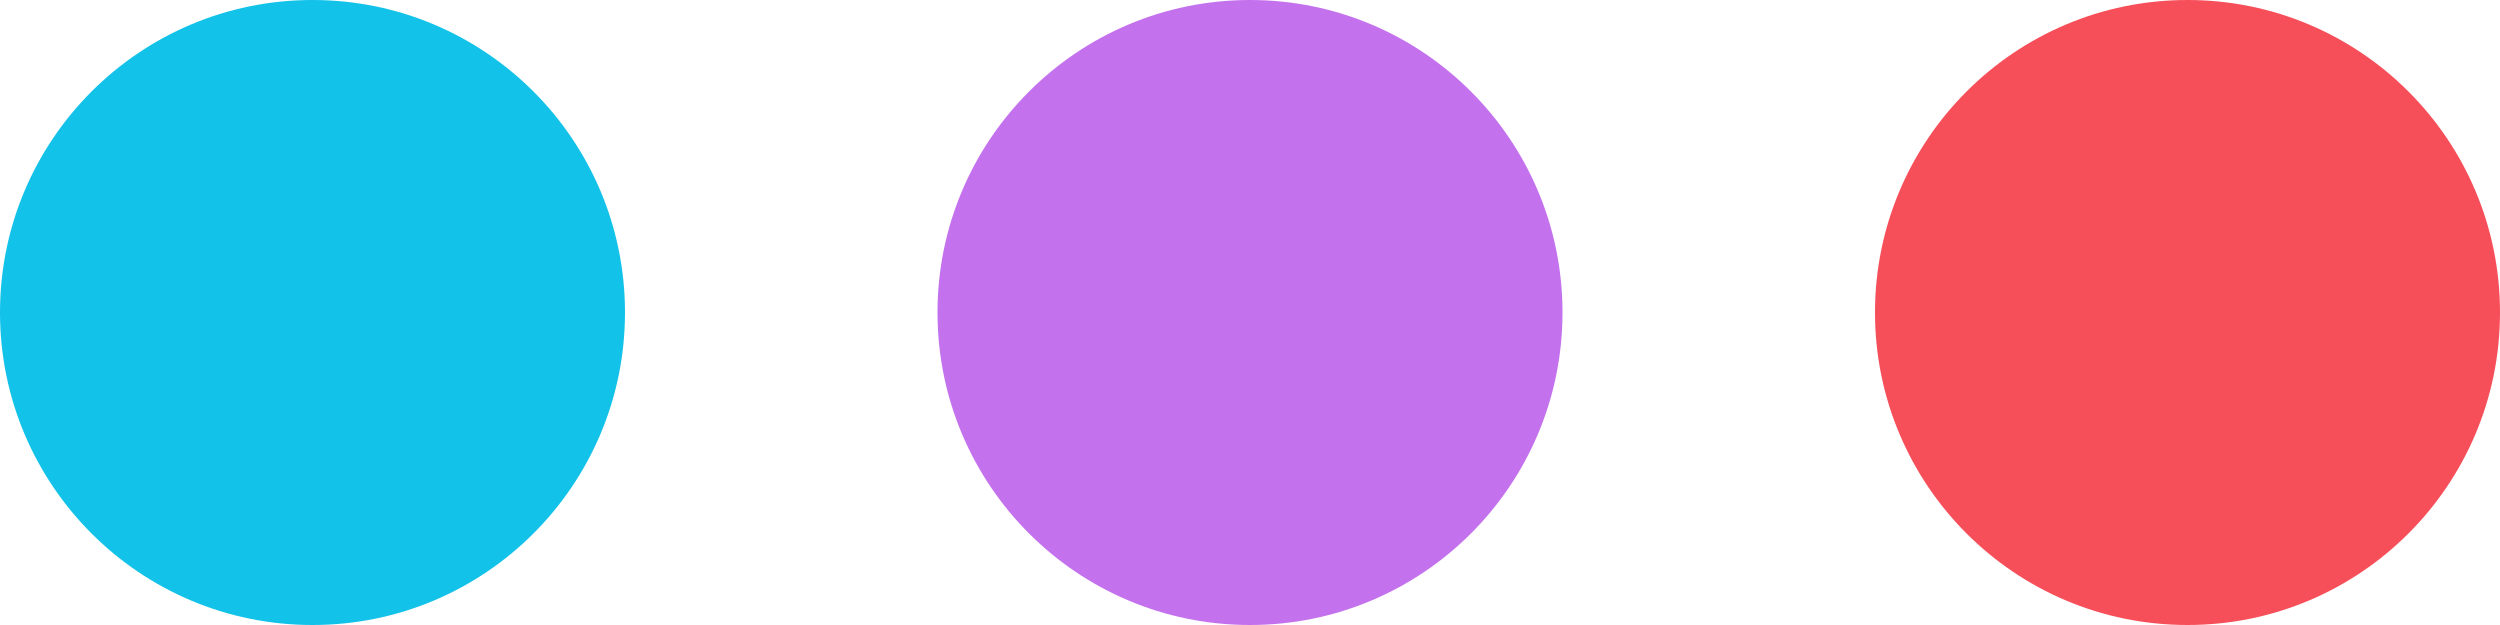 <svg width="40" height="10" viewBox="0 0 40 10" fill="none" xmlns="http://www.w3.org/2000/svg">
<g id="Group 1">
<circle id="Ellipse 3" cx="5" cy="5" r="5" fill="#12C2E9"/>
<circle id="Ellipse 4" cx="20" cy="5" r="5" fill="#C471ED"/>
<circle id="Ellipse 5" cx="35" cy="5" r="5" fill="#F64F59"/>
</g>
</svg>
